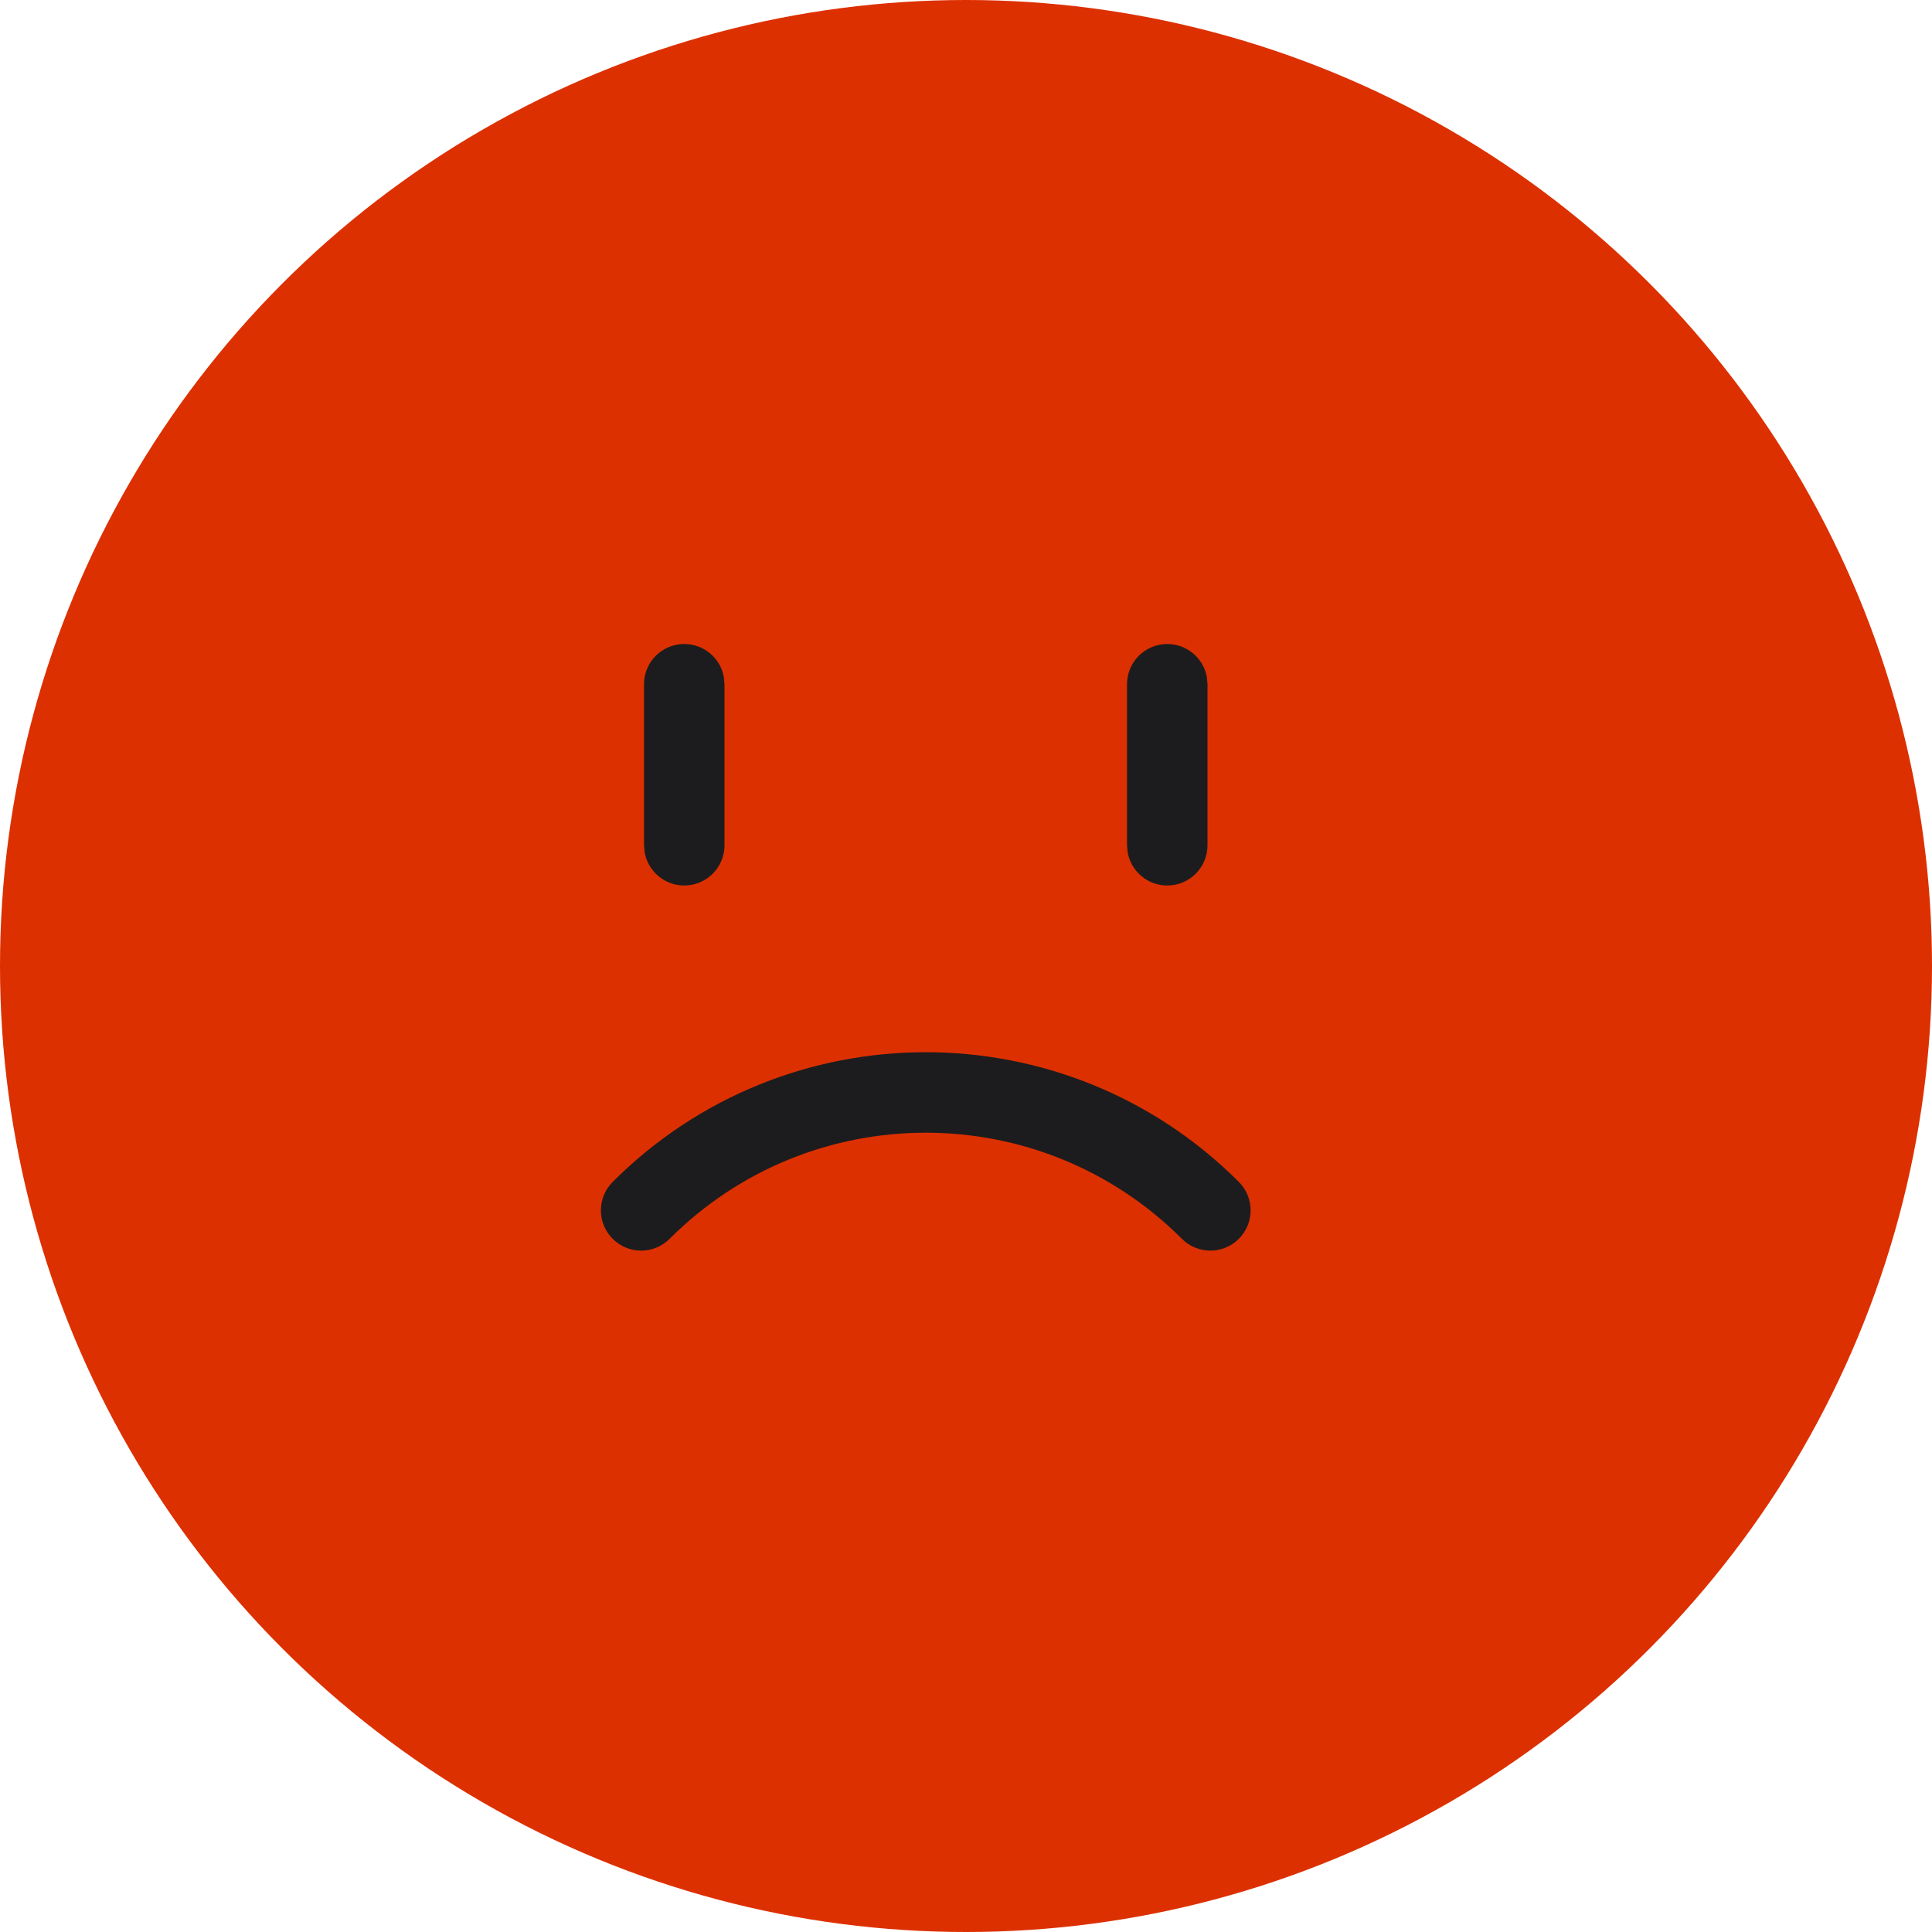 <svg width="56" height="56" viewBox="0 0 56 56" fill="none" xmlns="http://www.w3.org/2000/svg">
<circle cx="28" cy="28" r="28" fill="#DD3000"/>
<path d="M17.759 34.258C22.771 29.246 30.896 29.246 35.908 34.258C36.364 34.714 36.364 35.452 35.908 35.908C35.453 36.364 34.714 36.364 34.258 35.908C30.157 31.807 23.51 31.807 19.409 35.908C18.953 36.364 18.215 36.364 17.759 35.908C17.303 35.452 17.303 34.714 17.759 34.258ZM19.834 18.667C20.406 18.667 20.883 19.079 20.981 19.624L21 19.833V24.5C21 25.144 20.478 25.667 19.834 25.667C19.261 25.667 18.785 25.254 18.686 24.71L18.667 24.5V19.833C18.667 19.189 19.189 18.667 19.834 18.667ZM33.834 18.667C34.406 18.667 34.883 19.079 34.981 19.624L35 19.833V24.5C35 25.144 34.478 25.667 33.834 25.667C33.261 25.667 32.785 25.254 32.686 24.71L32.667 24.5V19.833C32.667 19.189 33.189 18.667 33.834 18.667Z" fill="#1C1C1E"/>
</svg>
